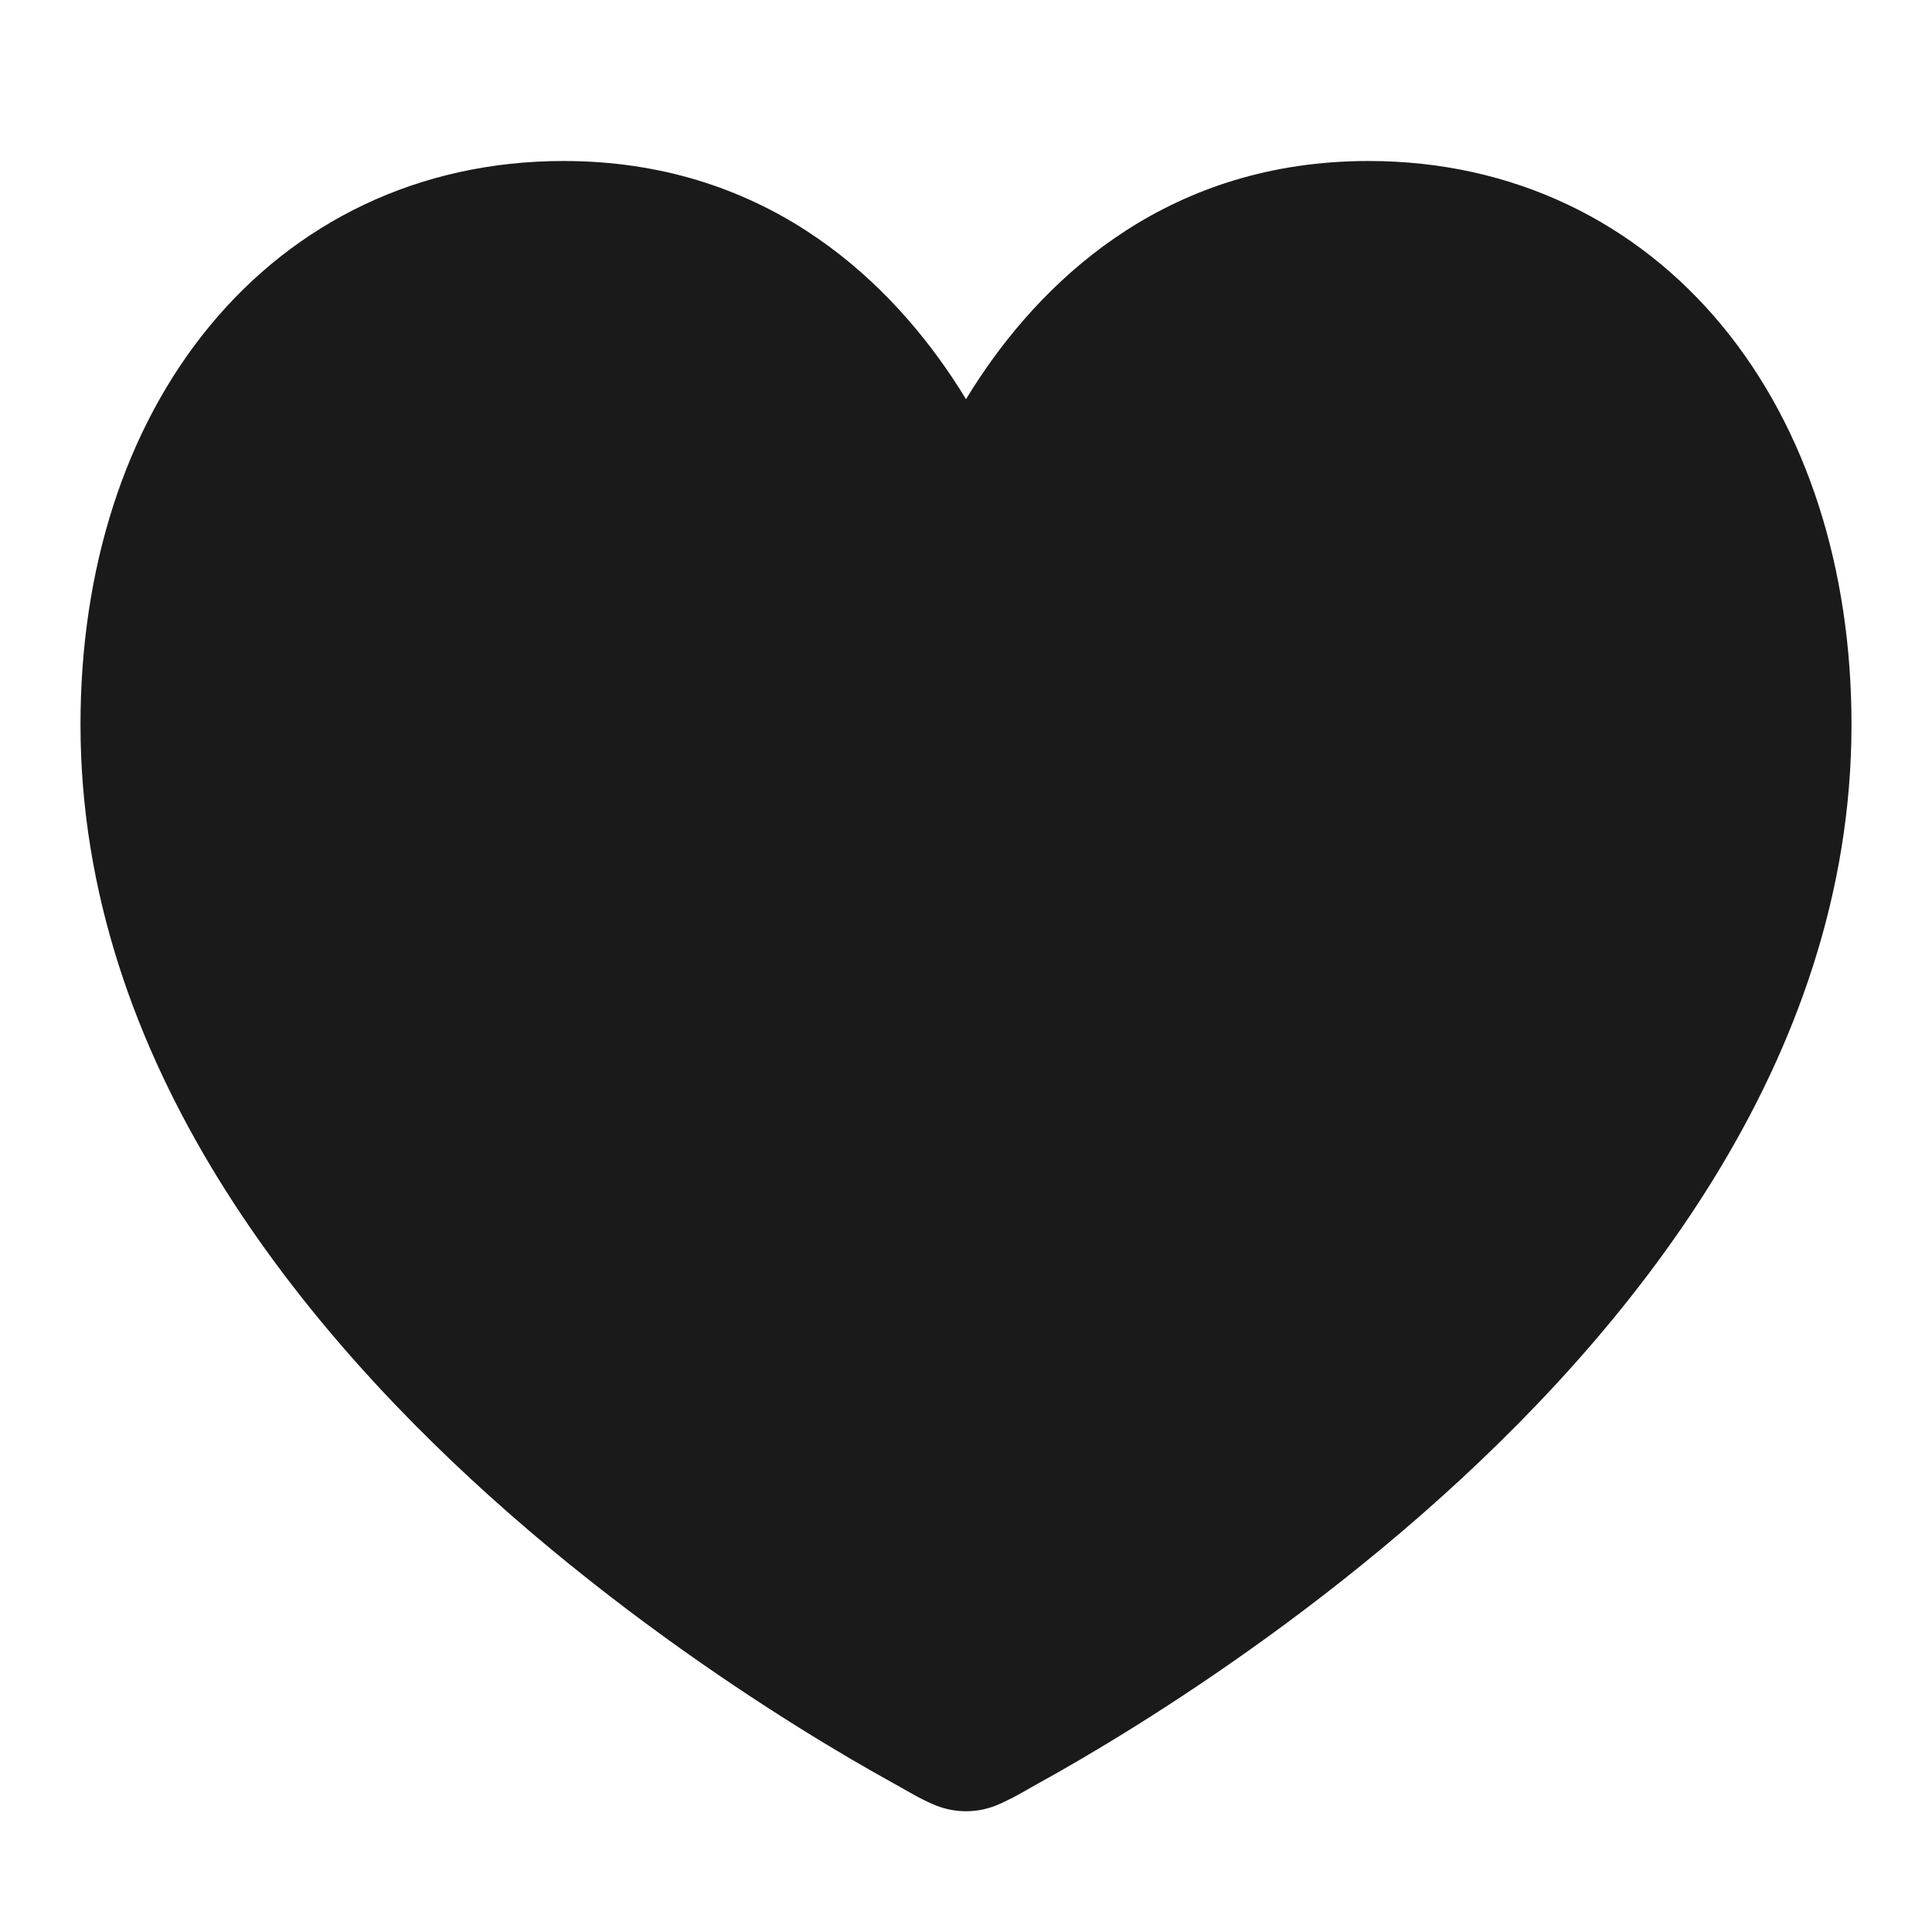 <svg width="24" height="24" viewBox="0 0 24 24" fill="none" xmlns="http://www.w3.org/2000/svg">
<path d="M7 2C5.198 2 3.666 2.761 2.603 4.052C1.553 5.327 1 7.066 1 9C1 13.196 3.782 16.575 6.341 18.815C7.642 19.953 8.939 20.844 9.908 21.45C10.393 21.753 10.799 21.987 11.086 22.145C11.126 22.167 11.165 22.19 11.205 22.212C11.345 22.292 11.486 22.373 11.634 22.431C11.752 22.477 11.876 22.5 12 22.5C12.124 22.5 12.249 22.477 12.366 22.431C12.514 22.372 12.656 22.292 12.795 22.212C12.835 22.19 12.874 22.167 12.914 22.145C13.201 21.987 13.607 21.753 14.092 21.45C15.062 20.844 16.358 19.953 17.659 18.815C20.218 16.575 23 13.196 23 9C23 7.066 22.447 5.327 21.397 4.052C20.334 2.761 18.802 2 17 2C14.554 2 13.031 3.4 12.168 4.695C12.109 4.783 12.053 4.871 12 4.959C11.947 4.871 11.891 4.783 11.832 4.695C10.969 3.4 9.446 2 7 2Z" fill="#1A1A1A"/>
</svg>
